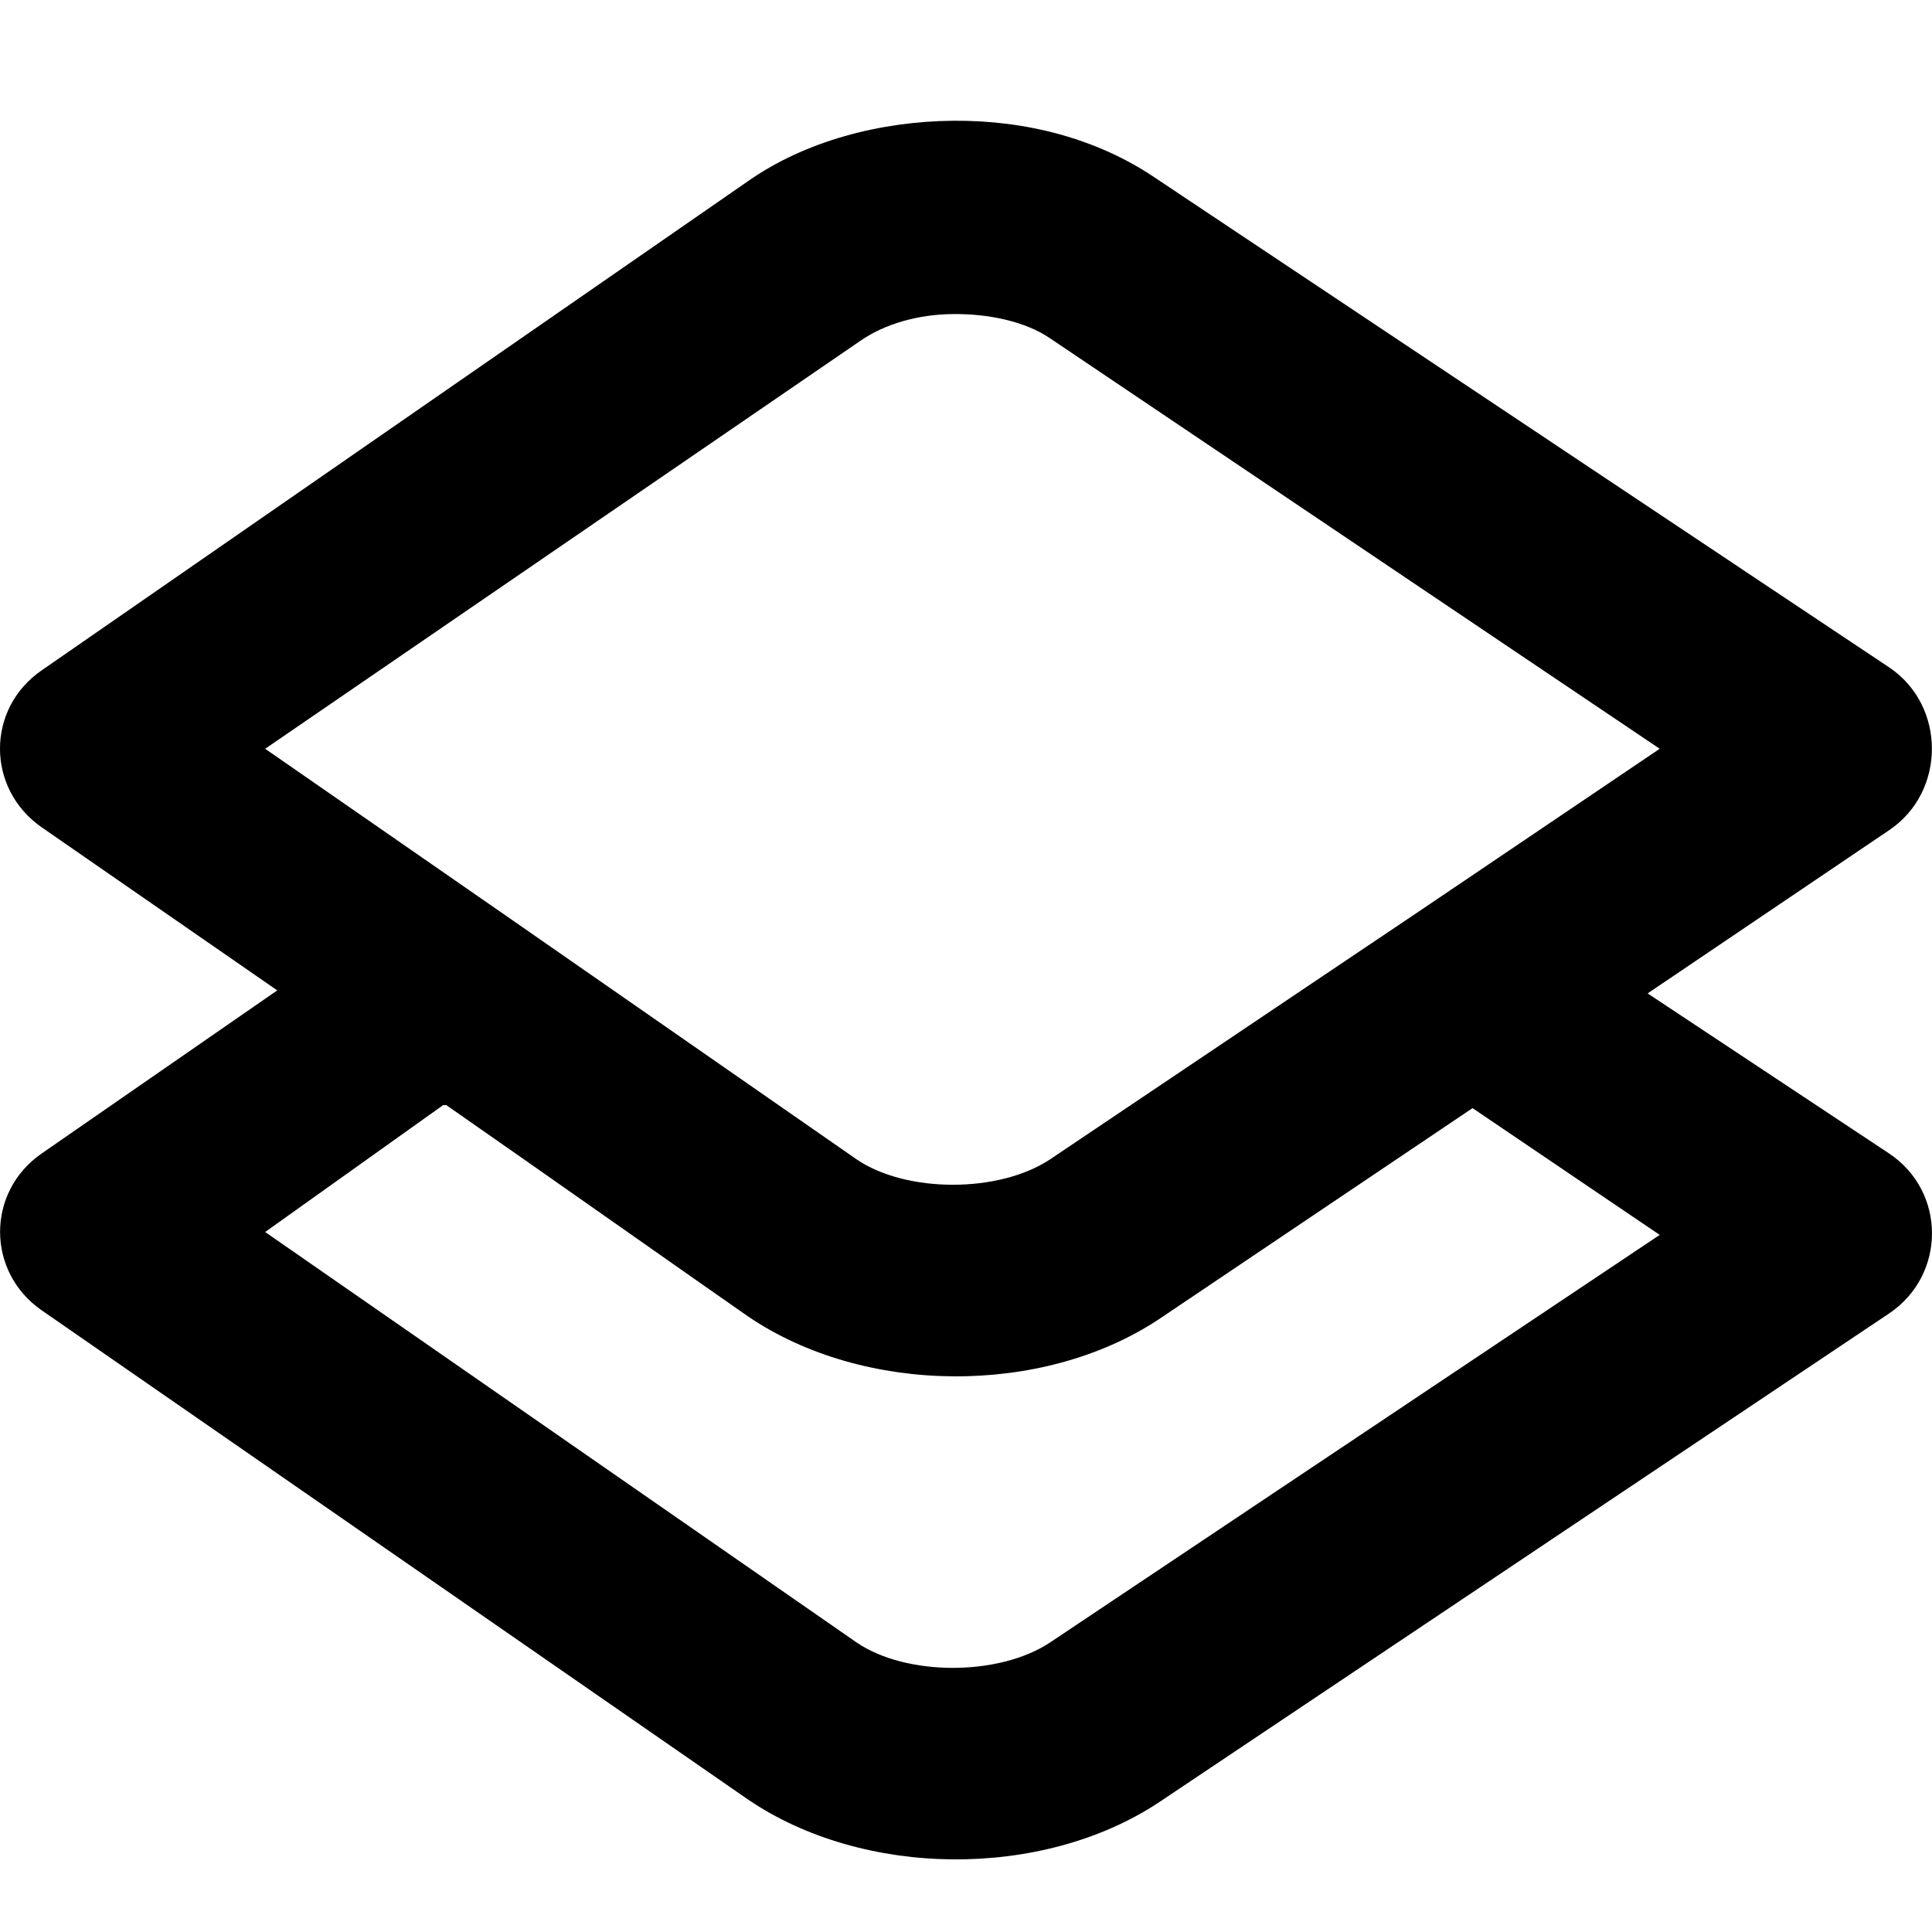<svg
  viewBox="0 0 16 16"
  xmlns="http://www.w3.org/2000/svg"
>
  <path
    d="M7.895 1C7.29 1.005 6.671 1.167 6.195 1.5L0.346 5.551C-0.116 5.868 -0.115 6.532 0.346 6.852L2.296 8.202L0.346 9.552C-0.115 9.87 -0.114 10.534 0.346 10.852L6.195 14.903C7.153 15.554 8.63 15.565 9.595 14.928L15.644 10.878C16.118 10.56 16.119 9.868 15.644 9.552L13.645 8.227L15.644 6.876C16.117 6.559 16.118 5.843 15.644 5.526L9.57 1.475C9.092 1.15 8.501 0.995 7.895 1ZM7.895 2.601C8.184 2.598 8.49 2.661 8.695 2.801L13.745 6.201L11.745 7.552L8.695 9.602C8.272 9.882 7.506 9.881 7.095 9.602C6.733 9.351 4.514 7.808 4.145 7.552L2.196 6.201L7.12 2.826C7.327 2.681 7.606 2.603 7.895 2.601ZM3.67 9.152H3.696C4.409 9.648 5.882 10.685 6.195 10.902C7.154 11.554 8.63 11.565 9.595 10.927L12.195 9.177L13.745 10.227L8.695 13.603C8.271 13.883 7.506 13.882 7.095 13.603L2.196 10.203L3.67 9.152Z"
  />
</svg>
